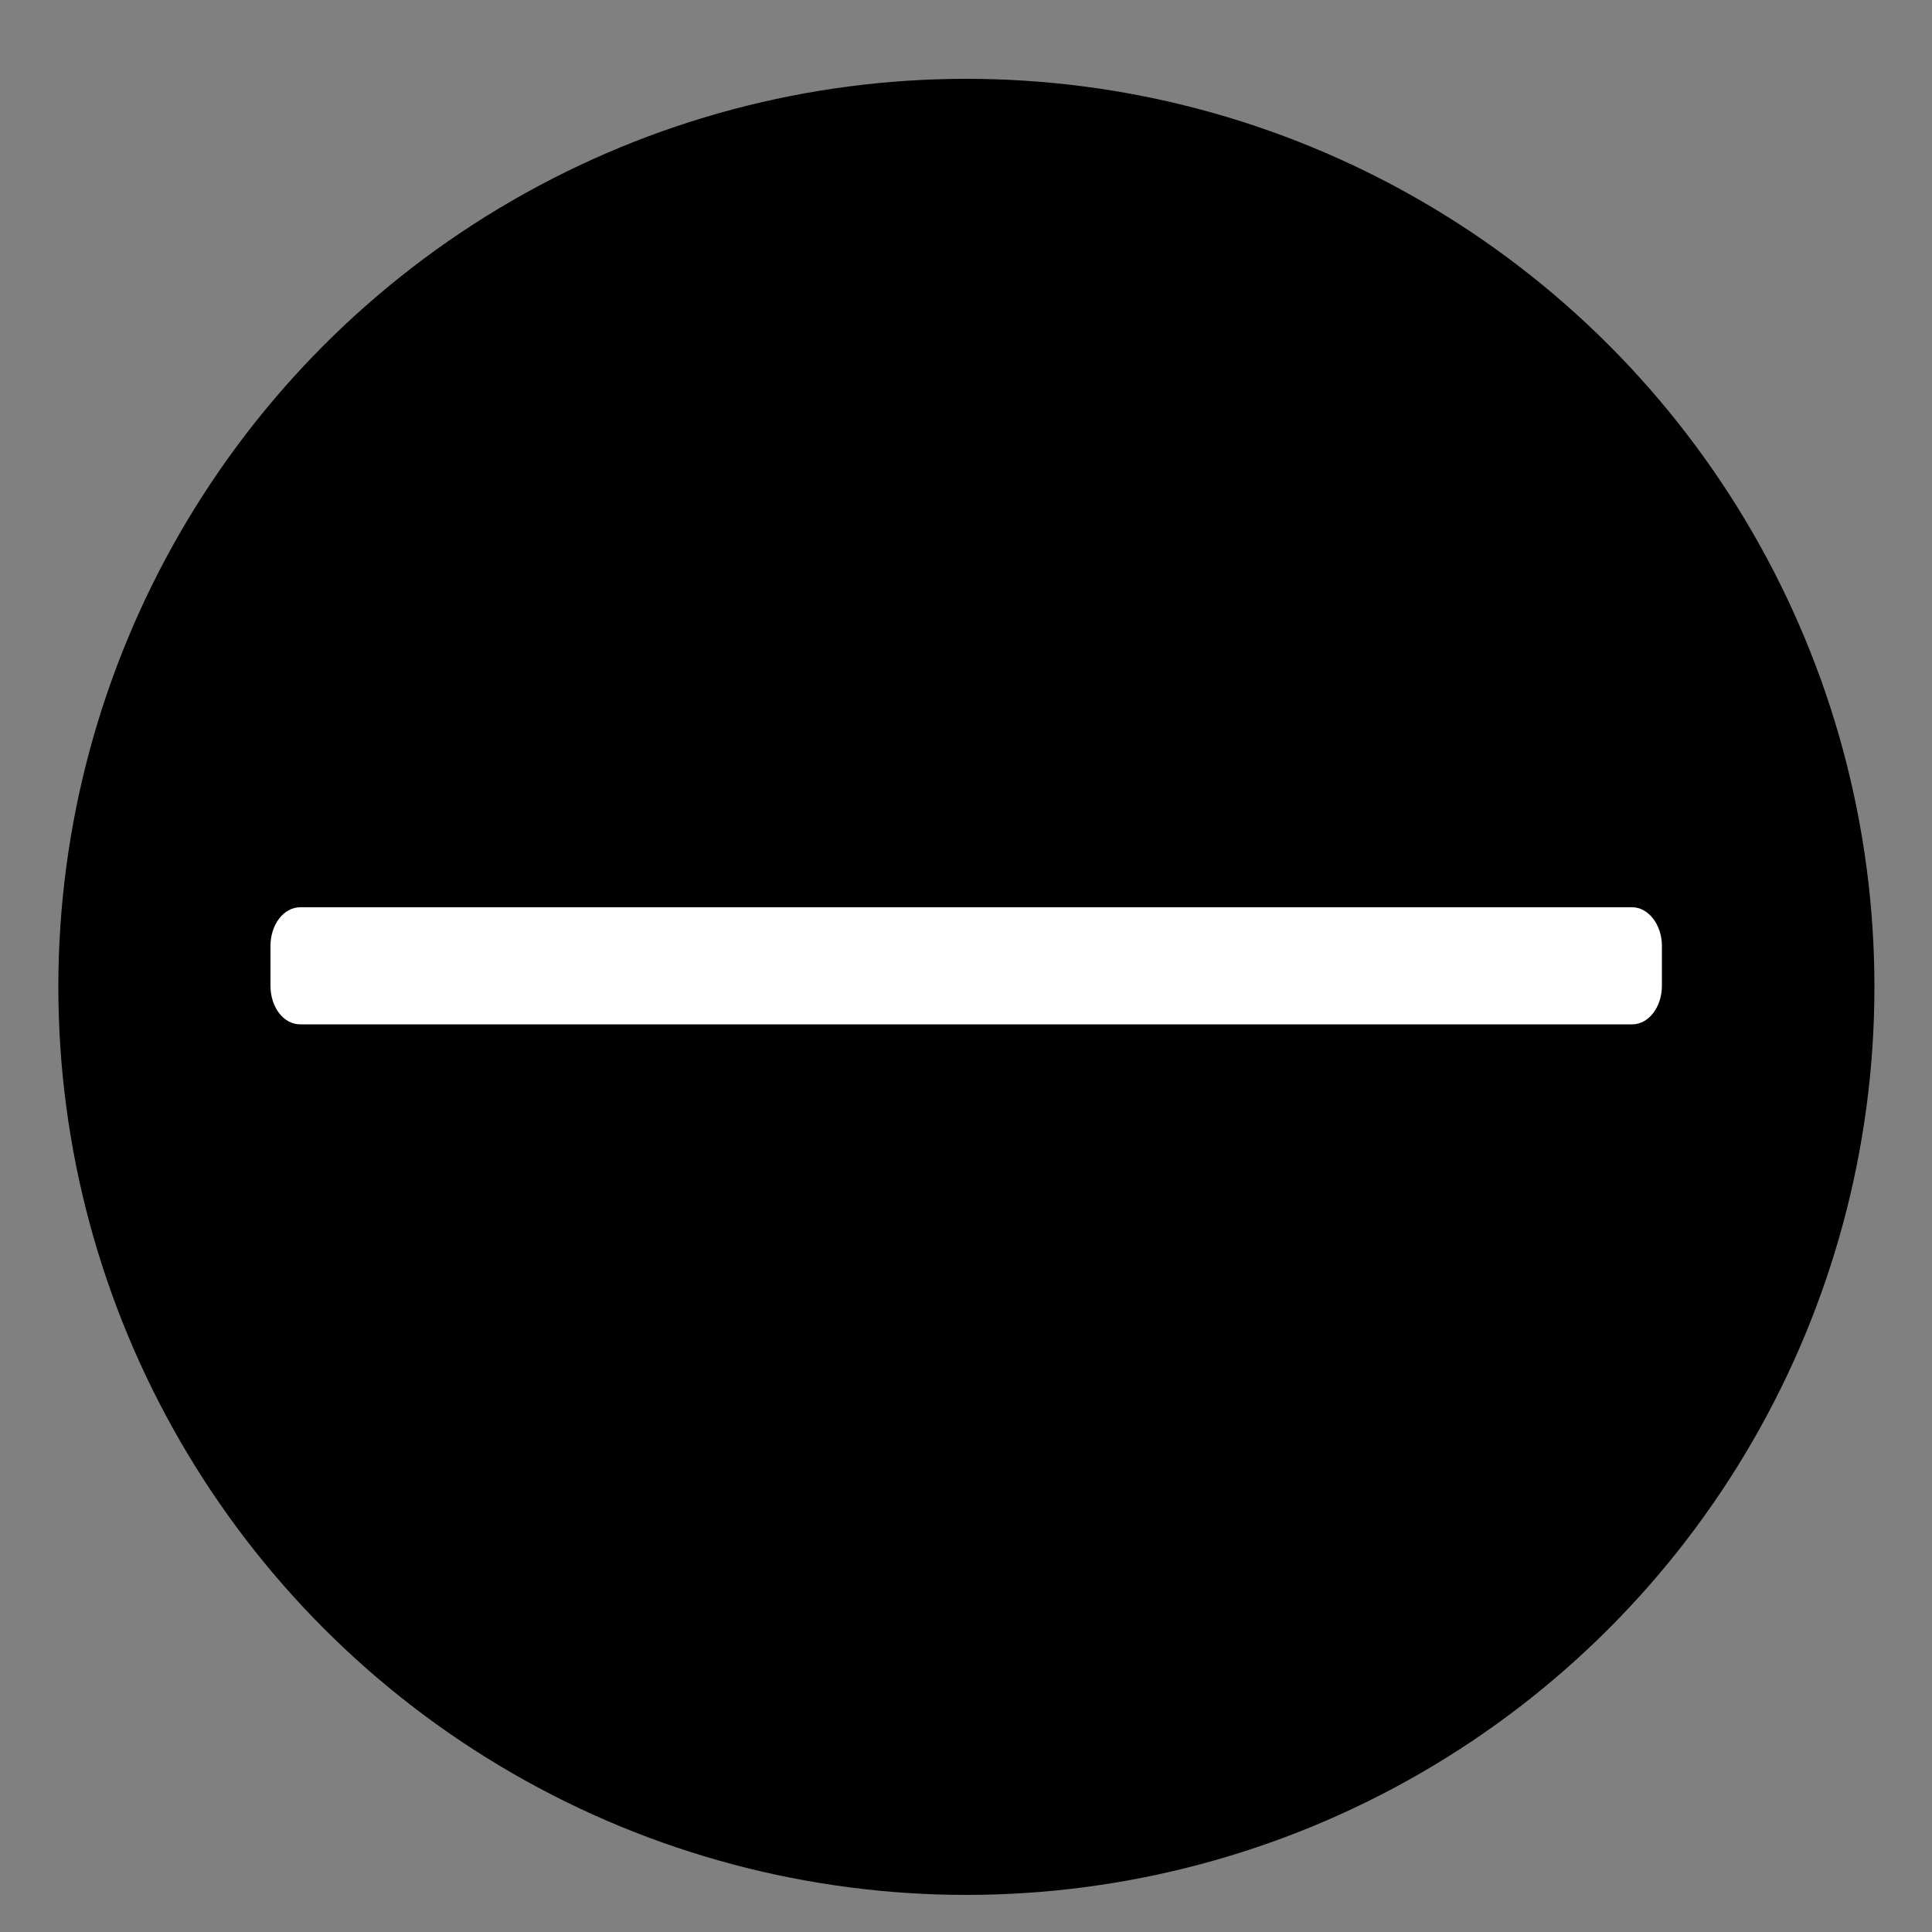 <?xml version="1.0" encoding="utf-8"?>
<svg version="1.1" id="Layer_1" xmlns="http://www.w3.org/2000/svg" xmlns:xlink="http://www.w3.org/1999/xlink" x="0px" y="0px"
	 viewBox="0 0 500 500" style="enable-background:new 0 0 500 500;" xml:space="preserve">
<rect x="0" y="0" width="500" height="500" fill="#808080" stroke="none"/>
<style type="text/css">
	.st0{fill:#FFFFFF;}
</style>
<circle cx="250.1" cy="255.4" r="235"/>
<path class="st0" d="M70,255.1v-10.3c0-5.5,3.4-10,7.7-10h344.7c4.2,0,7.7,4.5,7.7,10v10.3c0,5.5-3.4,10-7.7,10H77.7
	C73.4,265.1,70,260.7,70,255.1z"/>
</svg>
